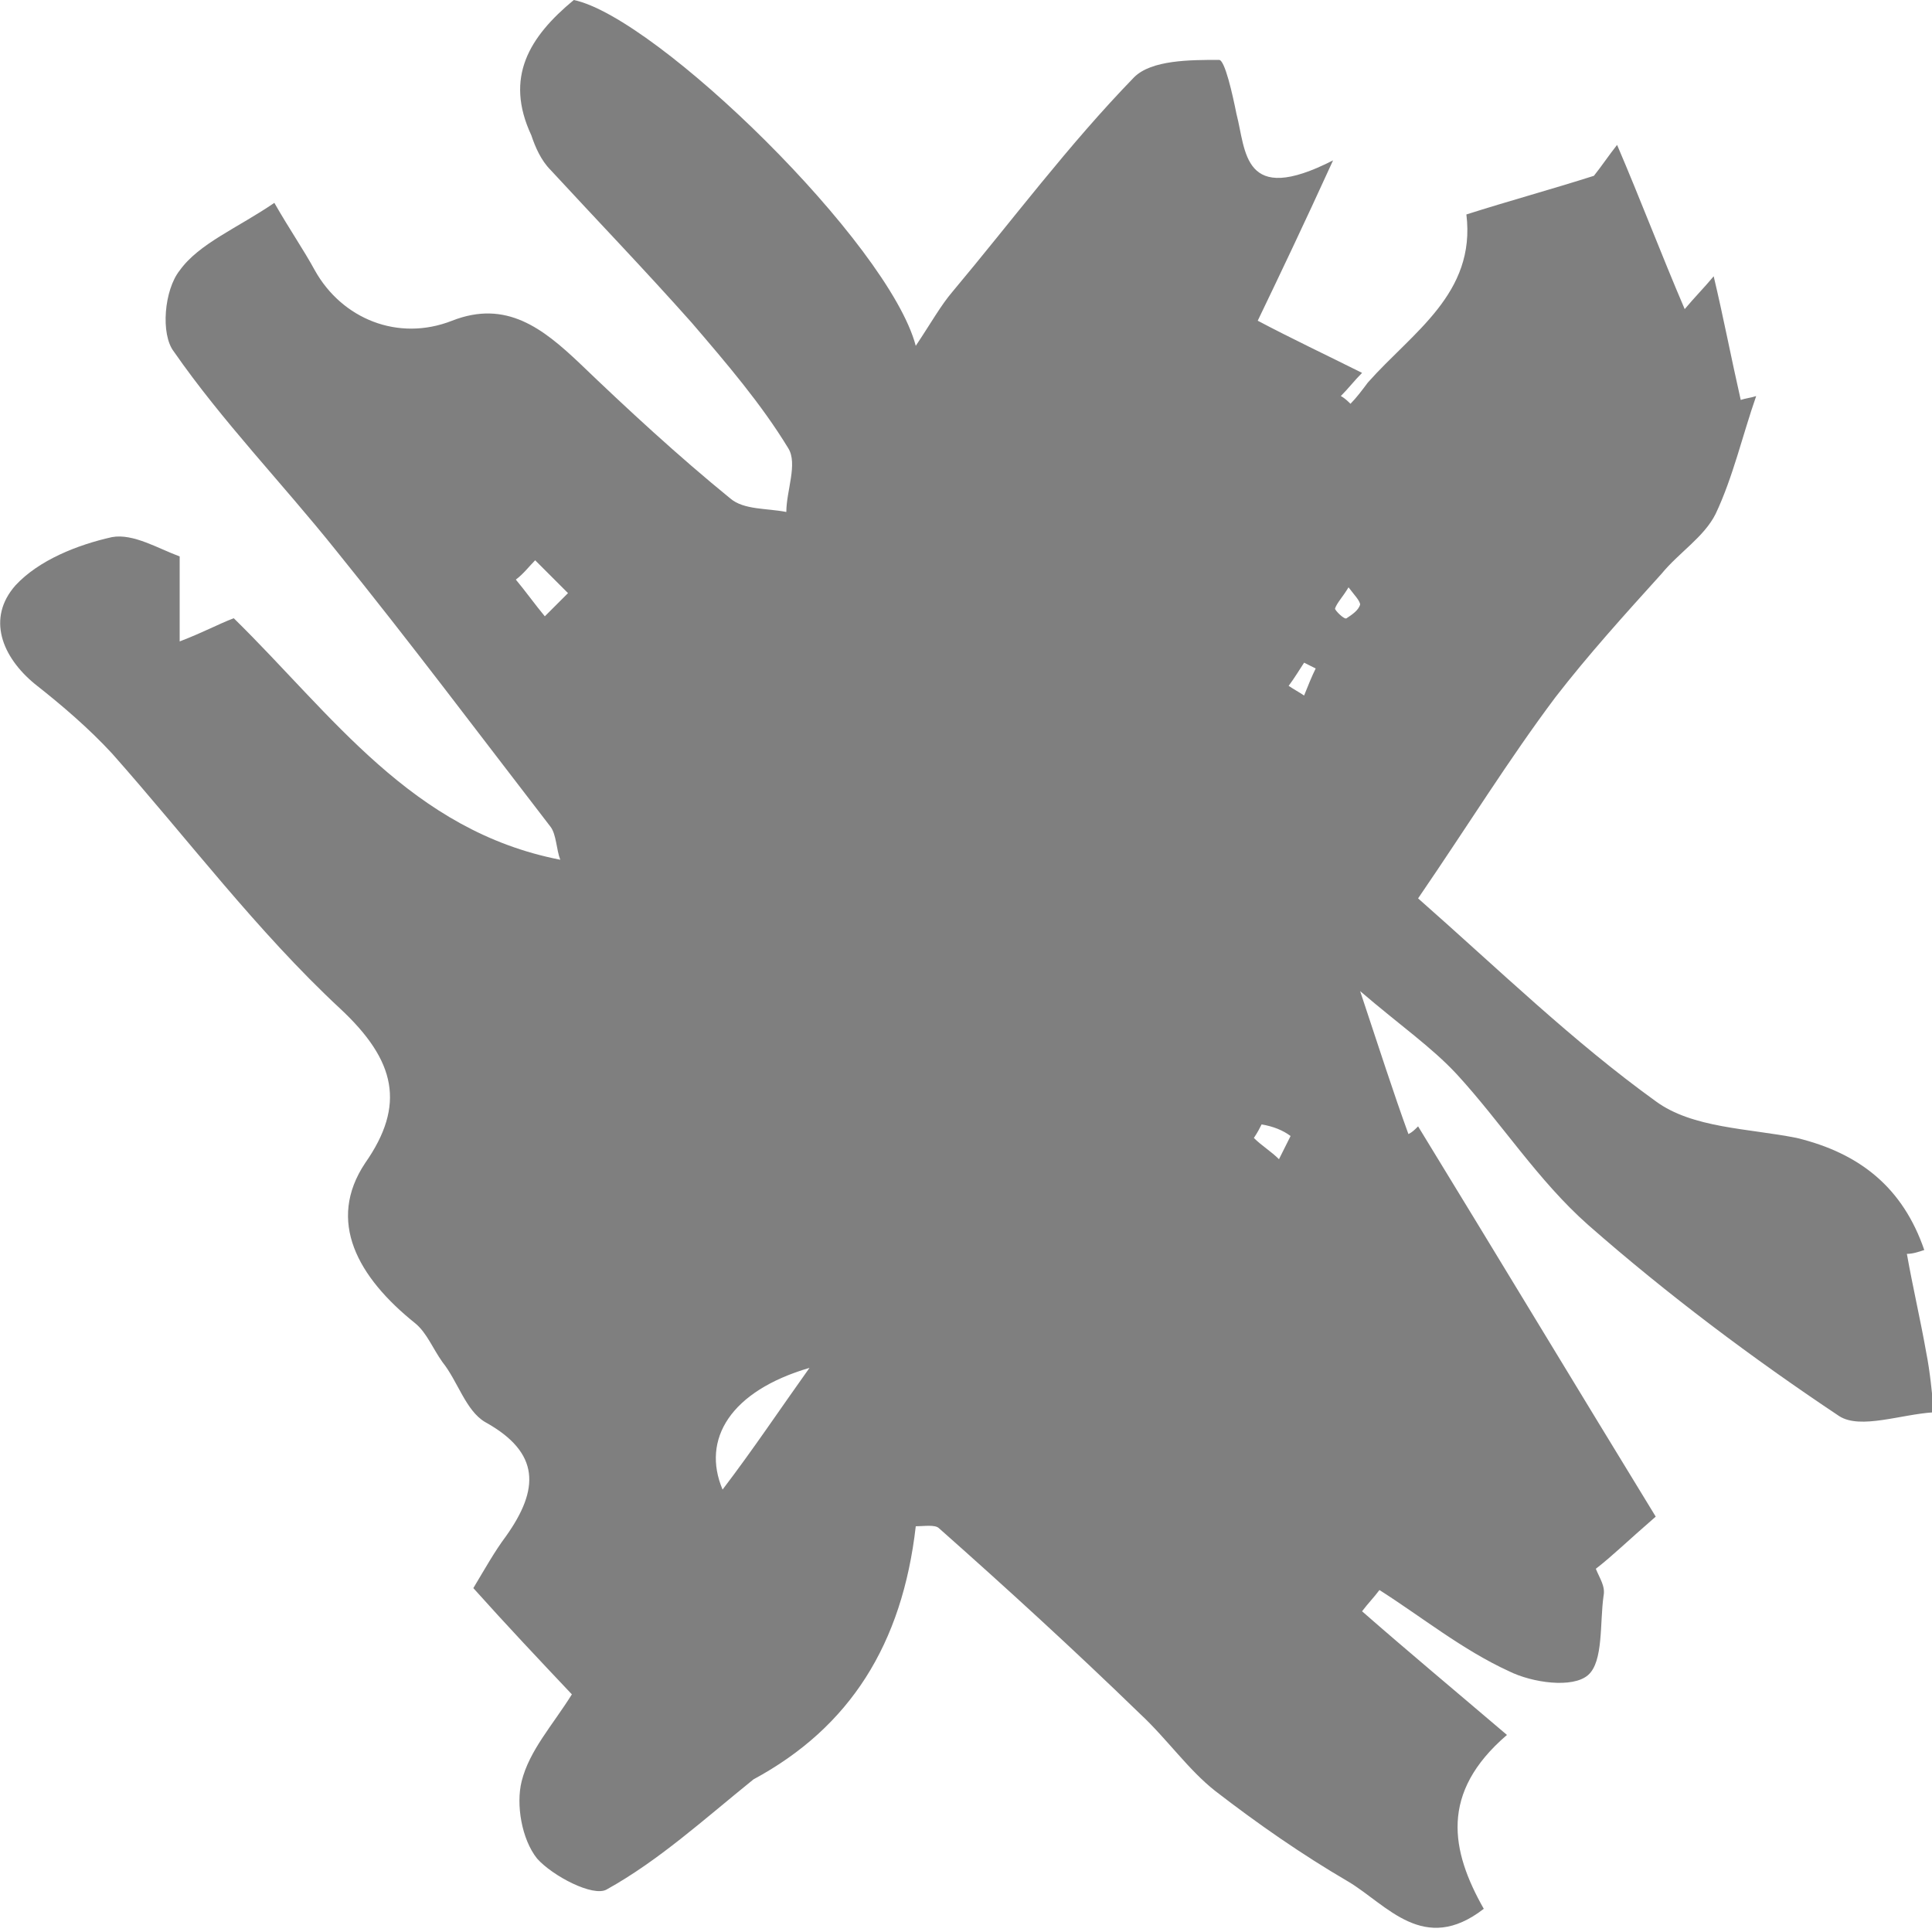 <?xml version="1.0" encoding="utf-8"?>
<!-- Generator: Adobe Illustrator 23.0.1, SVG Export Plug-In . SVG Version: 6.00 Build 0)  -->
<svg version="1.1" id="Livello_1" xmlns="http://www.w3.org/2000/svg" xmlns:xlink="http://www.w3.org/1999/xlink" x="0px" y="0px"
	 viewBox="0 0 100 100" style="enable-background:new 0 0 100 100;" xml:space="preserve">
<g>
	<path style="fill:#7F7F7F;" d="M70.8,19.8c2.3-2.6,5.6-4.6,5.1-8.7c2.2-0.7,4.4-1.3,6.6-2c0.4-0.5,0.8-1.1,1.2-1.6
		c1.2,2.8,2.3,5.7,3.5,8.5c0.5-0.6,1-1.1,1.5-1.7c0.5,2.1,0.9,4.2,1.4,6.4c0.3-0.1,0.5-0.1,0.8-0.2c-0.7,2-1.2,4.2-2.1,6.1
		c-0.6,1.2-1.9,2-2.8,3.1c-1.9,2.1-3.8,4.2-5.5,6.4c-2.4,3.2-4.5,6.6-7.1,10.4c4.2,3.7,8,7.4,12.3,10.5c1.9,1.4,4.8,1.4,7.3,1.9
		c3.3,0.8,5.5,2.6,6.6,5.8c-0.3,0.1-0.6,0.2-0.9,0.2c0.3,1.7,0.7,3.4,1,5.1c0.2,1,0.3,2.1,0.4,3.1c-1.7,0.1-3.8,0.9-4.9,0.2
		c-4.5-3-8.9-6.3-13-9.9c-2.6-2.3-4.5-5.3-6.8-7.8c-1.3-1.4-2.9-2.5-5-4.3c1,3,1.7,5.2,2.5,7.4c0.2-0.1,0.3-0.2,0.5-0.4
		c4.1,6.7,8.2,13.5,12.3,20.2c-1.5,1.3-2.2,2-3.1,2.7c0.2,0.5,0.5,0.9,0.4,1.4c-0.2,1.4,0,3.4-0.8,4.1c-0.8,0.7-2.9,0.4-4.1-0.2
		c-2.4-1.1-4.5-2.8-6.7-4.2c-0.3,0.4-0.6,0.7-0.9,1.1c2.4,2.1,4.8,4.1,7.5,6.4c-3.5,3-2.9,6-1.2,9c-3.1,2.4-5-0.2-7-1.4
		c-2.4-1.4-4.7-3-6.9-4.7c-1.4-1.1-2.5-2.7-3.9-4c-3.4-3.3-6.9-6.5-10.4-9.6c-0.2-0.2-0.8-0.1-1.2-0.1C46.7,85.1,44,89.4,39,92.1
		c-2.6,2.1-4.9,4.2-7.6,5.7c-0.7,0.4-2.8-0.7-3.6-1.6c-0.8-1-1.1-2.8-0.8-4c0.4-1.6,1.6-2.9,2.6-4.5c-1.7-1.8-3.4-3.6-5.1-5.5
		c0.6-1,1.1-1.9,1.7-2.7c1.7-2.4,1.8-4.3-1.1-5.9c-1-0.6-1.4-2.1-2.2-3.1c-0.5-0.7-0.8-1.5-1.4-2c-3-2.4-4.6-5.3-2.6-8.3
		c2.1-3,1.6-5.3-1.3-8c-4.3-4-7.9-8.8-11.8-13.2c-1.2-1.3-2.6-2.5-4-3.6C0.1,34-0.7,32,0.8,30.3C2,29,4,28.2,5.8,27.8
		c1.1-0.2,2.4,0.6,3.5,1c0,1.5,0,2.8,0,4.4c1.3-0.5,2-0.9,2.8-1.2c5.1,5,9.2,11,16.9,12.5c-0.2-0.5-0.2-1.3-0.5-1.7
		c-3.7-4.8-7.3-9.6-11.1-14.3C14.6,25,11.5,21.8,9,18.2C8.3,17.3,8.5,15,9.3,14c1-1.4,3-2.2,4.9-3.5c0.8,1.4,1.5,2.4,2.1,3.5
		c1.4,2.5,4.3,3.7,7.1,2.6c2.8-1.1,4.7,0.4,6.6,2.2c2.5,2.4,5.1,4.8,7.8,7c0.7,0.6,1.9,0.5,2.9,0.7c0-1.1,0.6-2.5,0.1-3.3
		c-1.4-2.3-3.2-4.4-5-6.5c-2.4-2.7-4.9-5.3-7.3-7.9c-0.5-0.5-0.8-1.2-1-1.8c-1.4-3-0.1-5.1,2.2-7C34,0.9,46,12.6,47.4,17.9
		c0.8-1.2,1.3-2.1,1.9-2.8c3.1-3.7,6-7.6,9.4-11.1c0.9-0.9,2.9-0.9,4.4-0.9c0.3,0,0.7,1.8,0.9,2.8c0.5,1.9,0.3,4.8,5,2.4
		c-1.6,3.5-2.7,5.8-3.9,8.3c1.7,0.9,3.6,1.8,5.4,2.7c-0.4,0.4-0.7,0.8-1.1,1.2c0.2,0.1,0.4,0.3,0.5,0.4
		C70.2,20.6,70.5,20.2,70.8,19.8z M41.9,70.8c-4.1,1.2-5.6,3.7-4.5,6.3C39,75,40.4,72.9,41.9,70.8z M27.7,29c-0.3,0.3-0.6,0.7-1,1
		c0.5,0.6,1,1.3,1.5,1.9c0.4-0.4,0.8-0.8,1.2-1.2C28.8,30.1,28.3,29.6,27.7,29z M66.7,35.5c0.3,0.2,0.5,0.3,0.8,0.5
		c0.2-0.5,0.4-1,0.6-1.4c-0.2-0.1-0.4-0.2-0.6-0.3C67.3,34.6,67,35.1,66.7,35.5z M65.3,58.2c-0.1,0.2-0.2,0.4-0.4,0.7
		c0.4,0.4,0.9,0.7,1.3,1.1c0.2-0.4,0.4-0.8,0.6-1.2C66.4,58.5,65.9,58.3,65.3,58.2z M69.8,30.4c-0.3,0.5-0.6,0.8-0.7,1.1
		c0,0.1,0.5,0.6,0.6,0.5c0.3-0.2,0.6-0.4,0.7-0.7C70.4,31.1,70.1,30.8,69.8,30.4z"/>
</g>
</svg>
